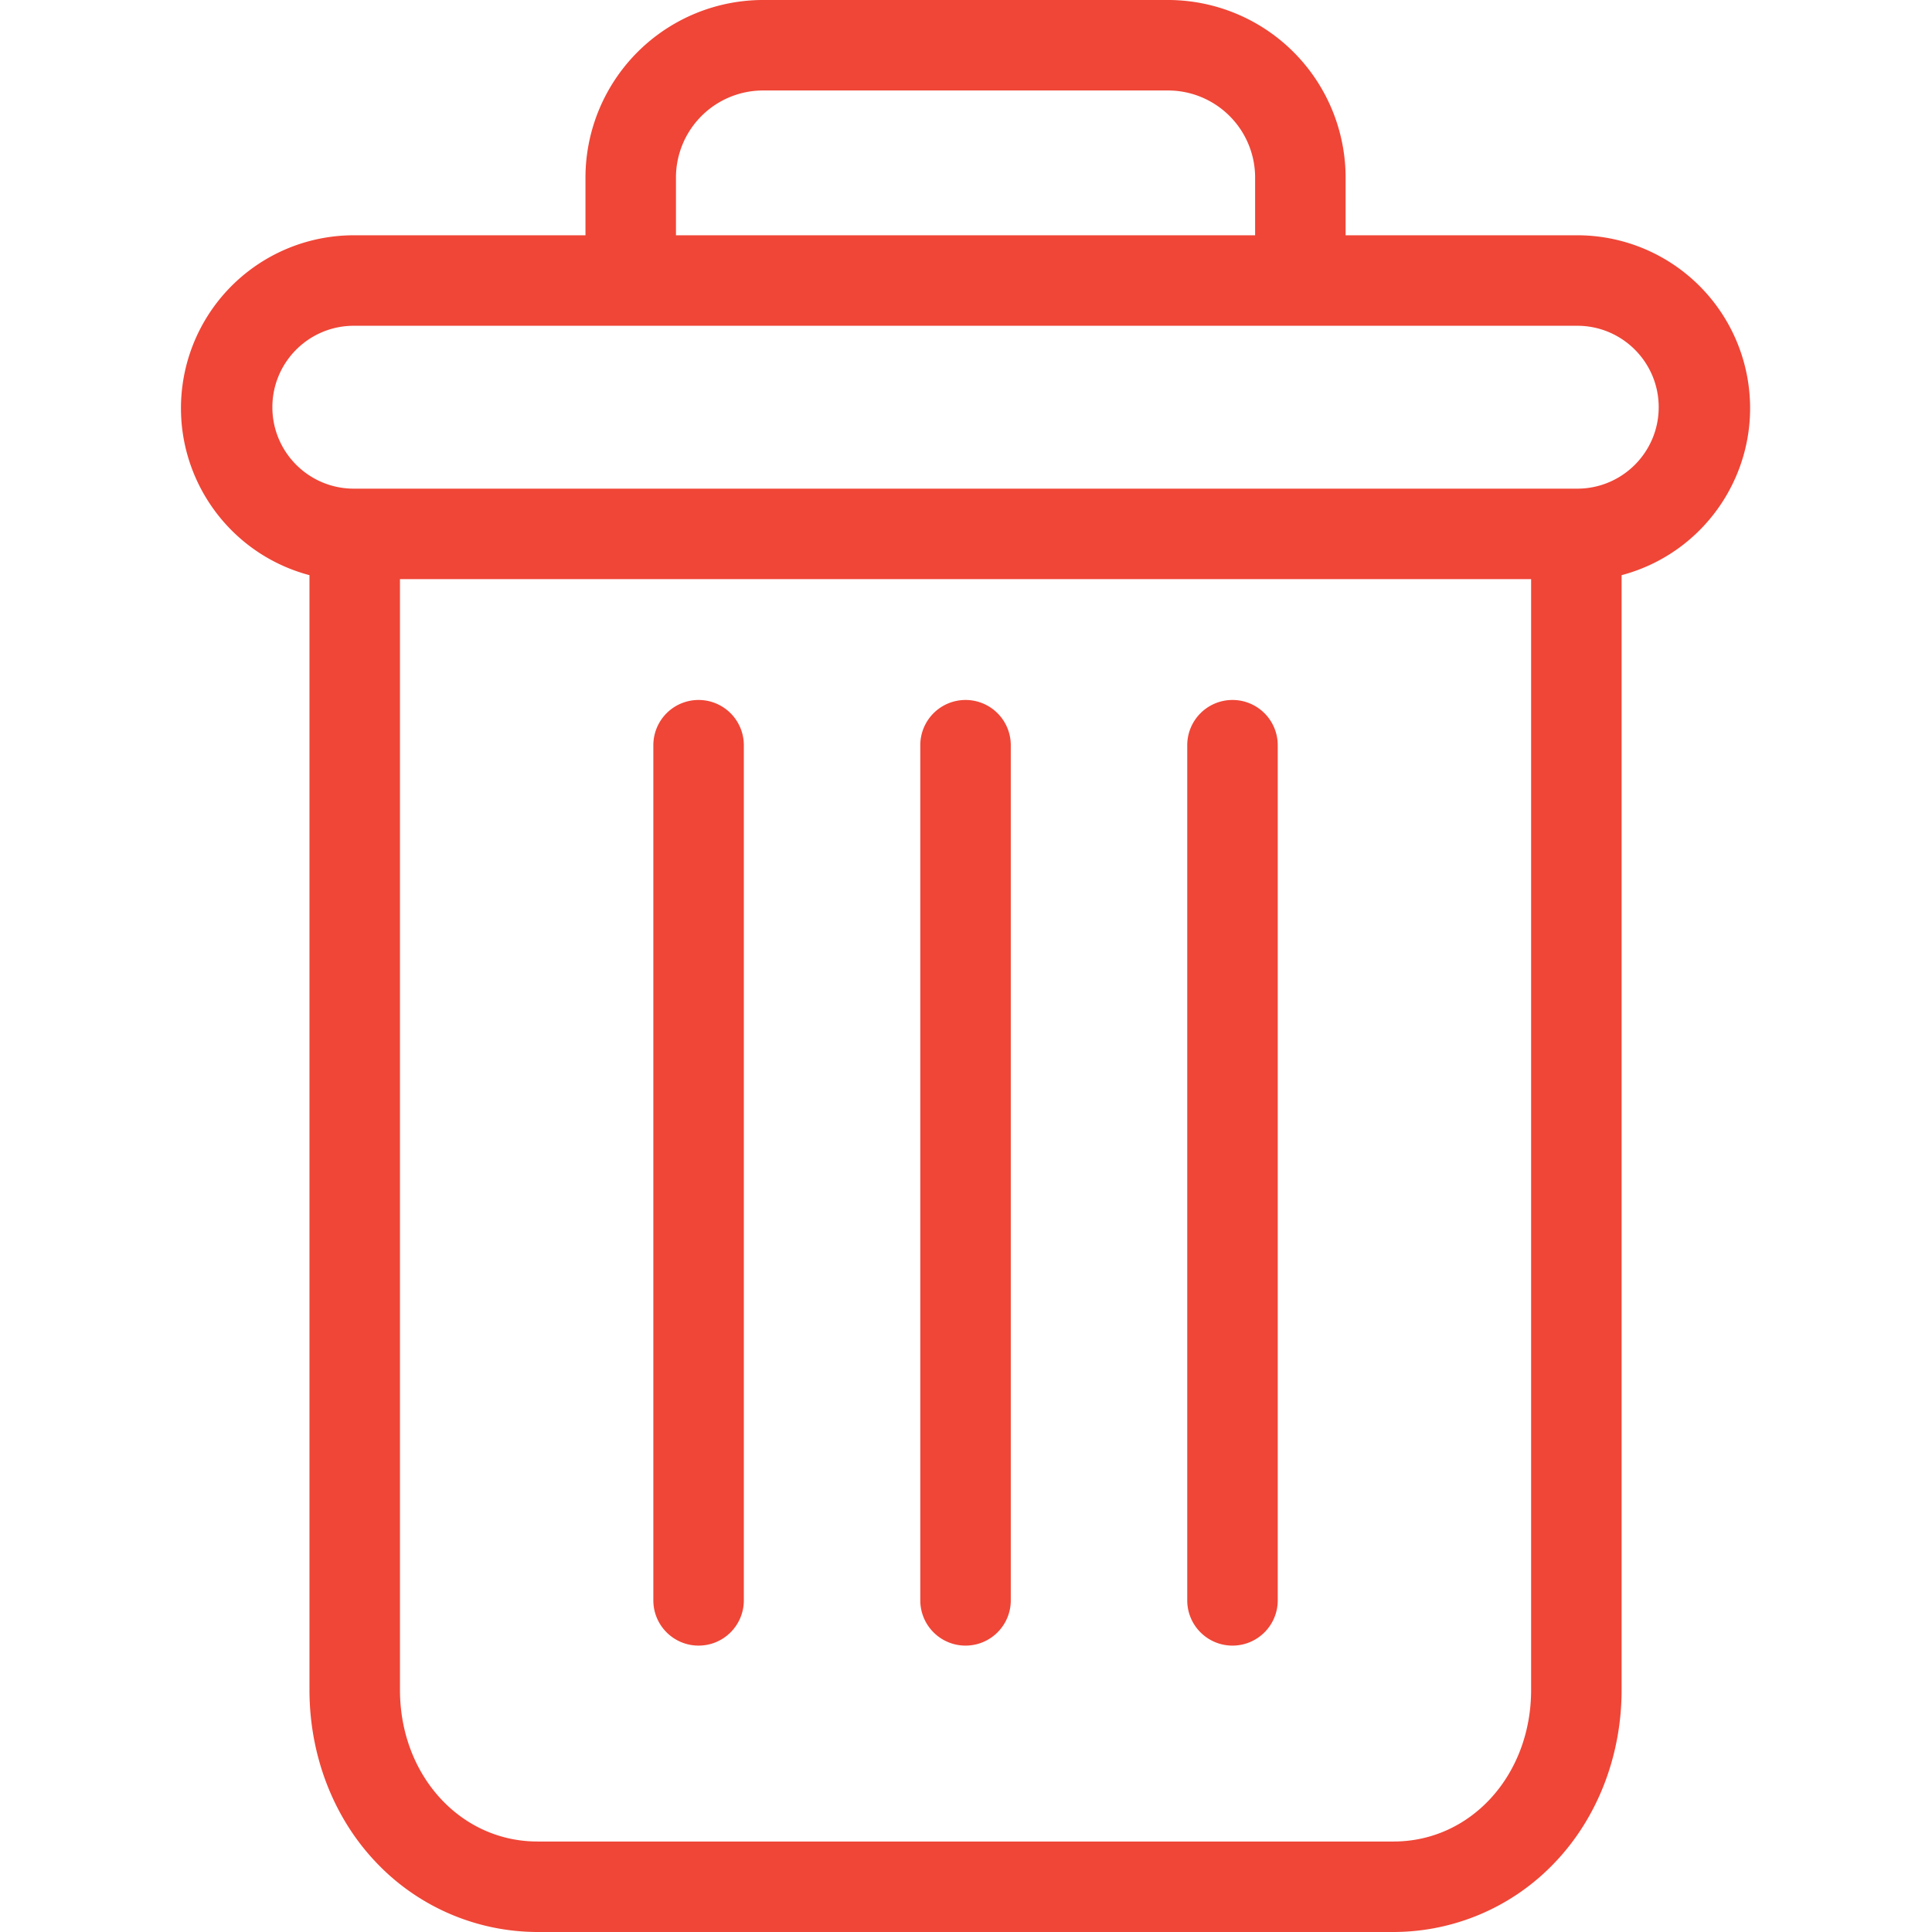 <svg xmlns="http://www.w3.org/2000/svg"   xmlns:xlink="http://www.w3.org/1999/xlink" fill="#ef4637" viewBox="-40 0 427 427.001"  xmlns:v="https://vecta.io/nano"><use xlink:href="#B"/><use xlink:href="#B" x="-118"/><path d="M28.398 127.121V373.5c0 14.563 5.34 28.238 14.668 38.051 9.285 9.84 22.207 15.426 35.73 15.449H268c13.527-.023 26.449-5.609 35.73-15.449 9.328-9.812 14.668-23.488 14.668-38.051V127.121c18.543-4.922 30.559-22.836 28.078-41.863A38.21 38.21 0 0 0 308.598 52h-51.199V39.5A39.29 39.29 0 0 0 217.797 0H129a39.29 39.29 0 0 0-39.602 39.5V52H38.199A38.21 38.21 0 0 0 .32 85.258c-2.48 19.027 9.535 36.941 28.078 41.863zM268 407H78.797c-17.098 0-30.398-14.687-30.398-33.5V128h250v245.5c0 18.813-13.301 33.5-30.398 33.5zM109.398 39.5a19.25 19.25 0 0 1 5.676-13.895A19.26 19.26 0 0 1 129 20h88.797a19.26 19.26 0 0 1 13.926 5.605c3.695 3.672 5.742 8.688 5.676 13.895V52h-128zM38.199 72h270.398c9.941 0 18 8.059 18 18s-8.059 18-18 18H38.199c-9.941 0-18-8.059-18-18s8.059-18 18-18zm0 0"/><use xlink:href="#B" x="-59"/><defs ><path id="B" d="M232.398 154.703a10 10 0 0 0-10 10v189c0 5.52 4.477 10 10 10s10-4.48 10-10v-189a10 10 0 0 0-10-10zm0 0"/></defs></svg>